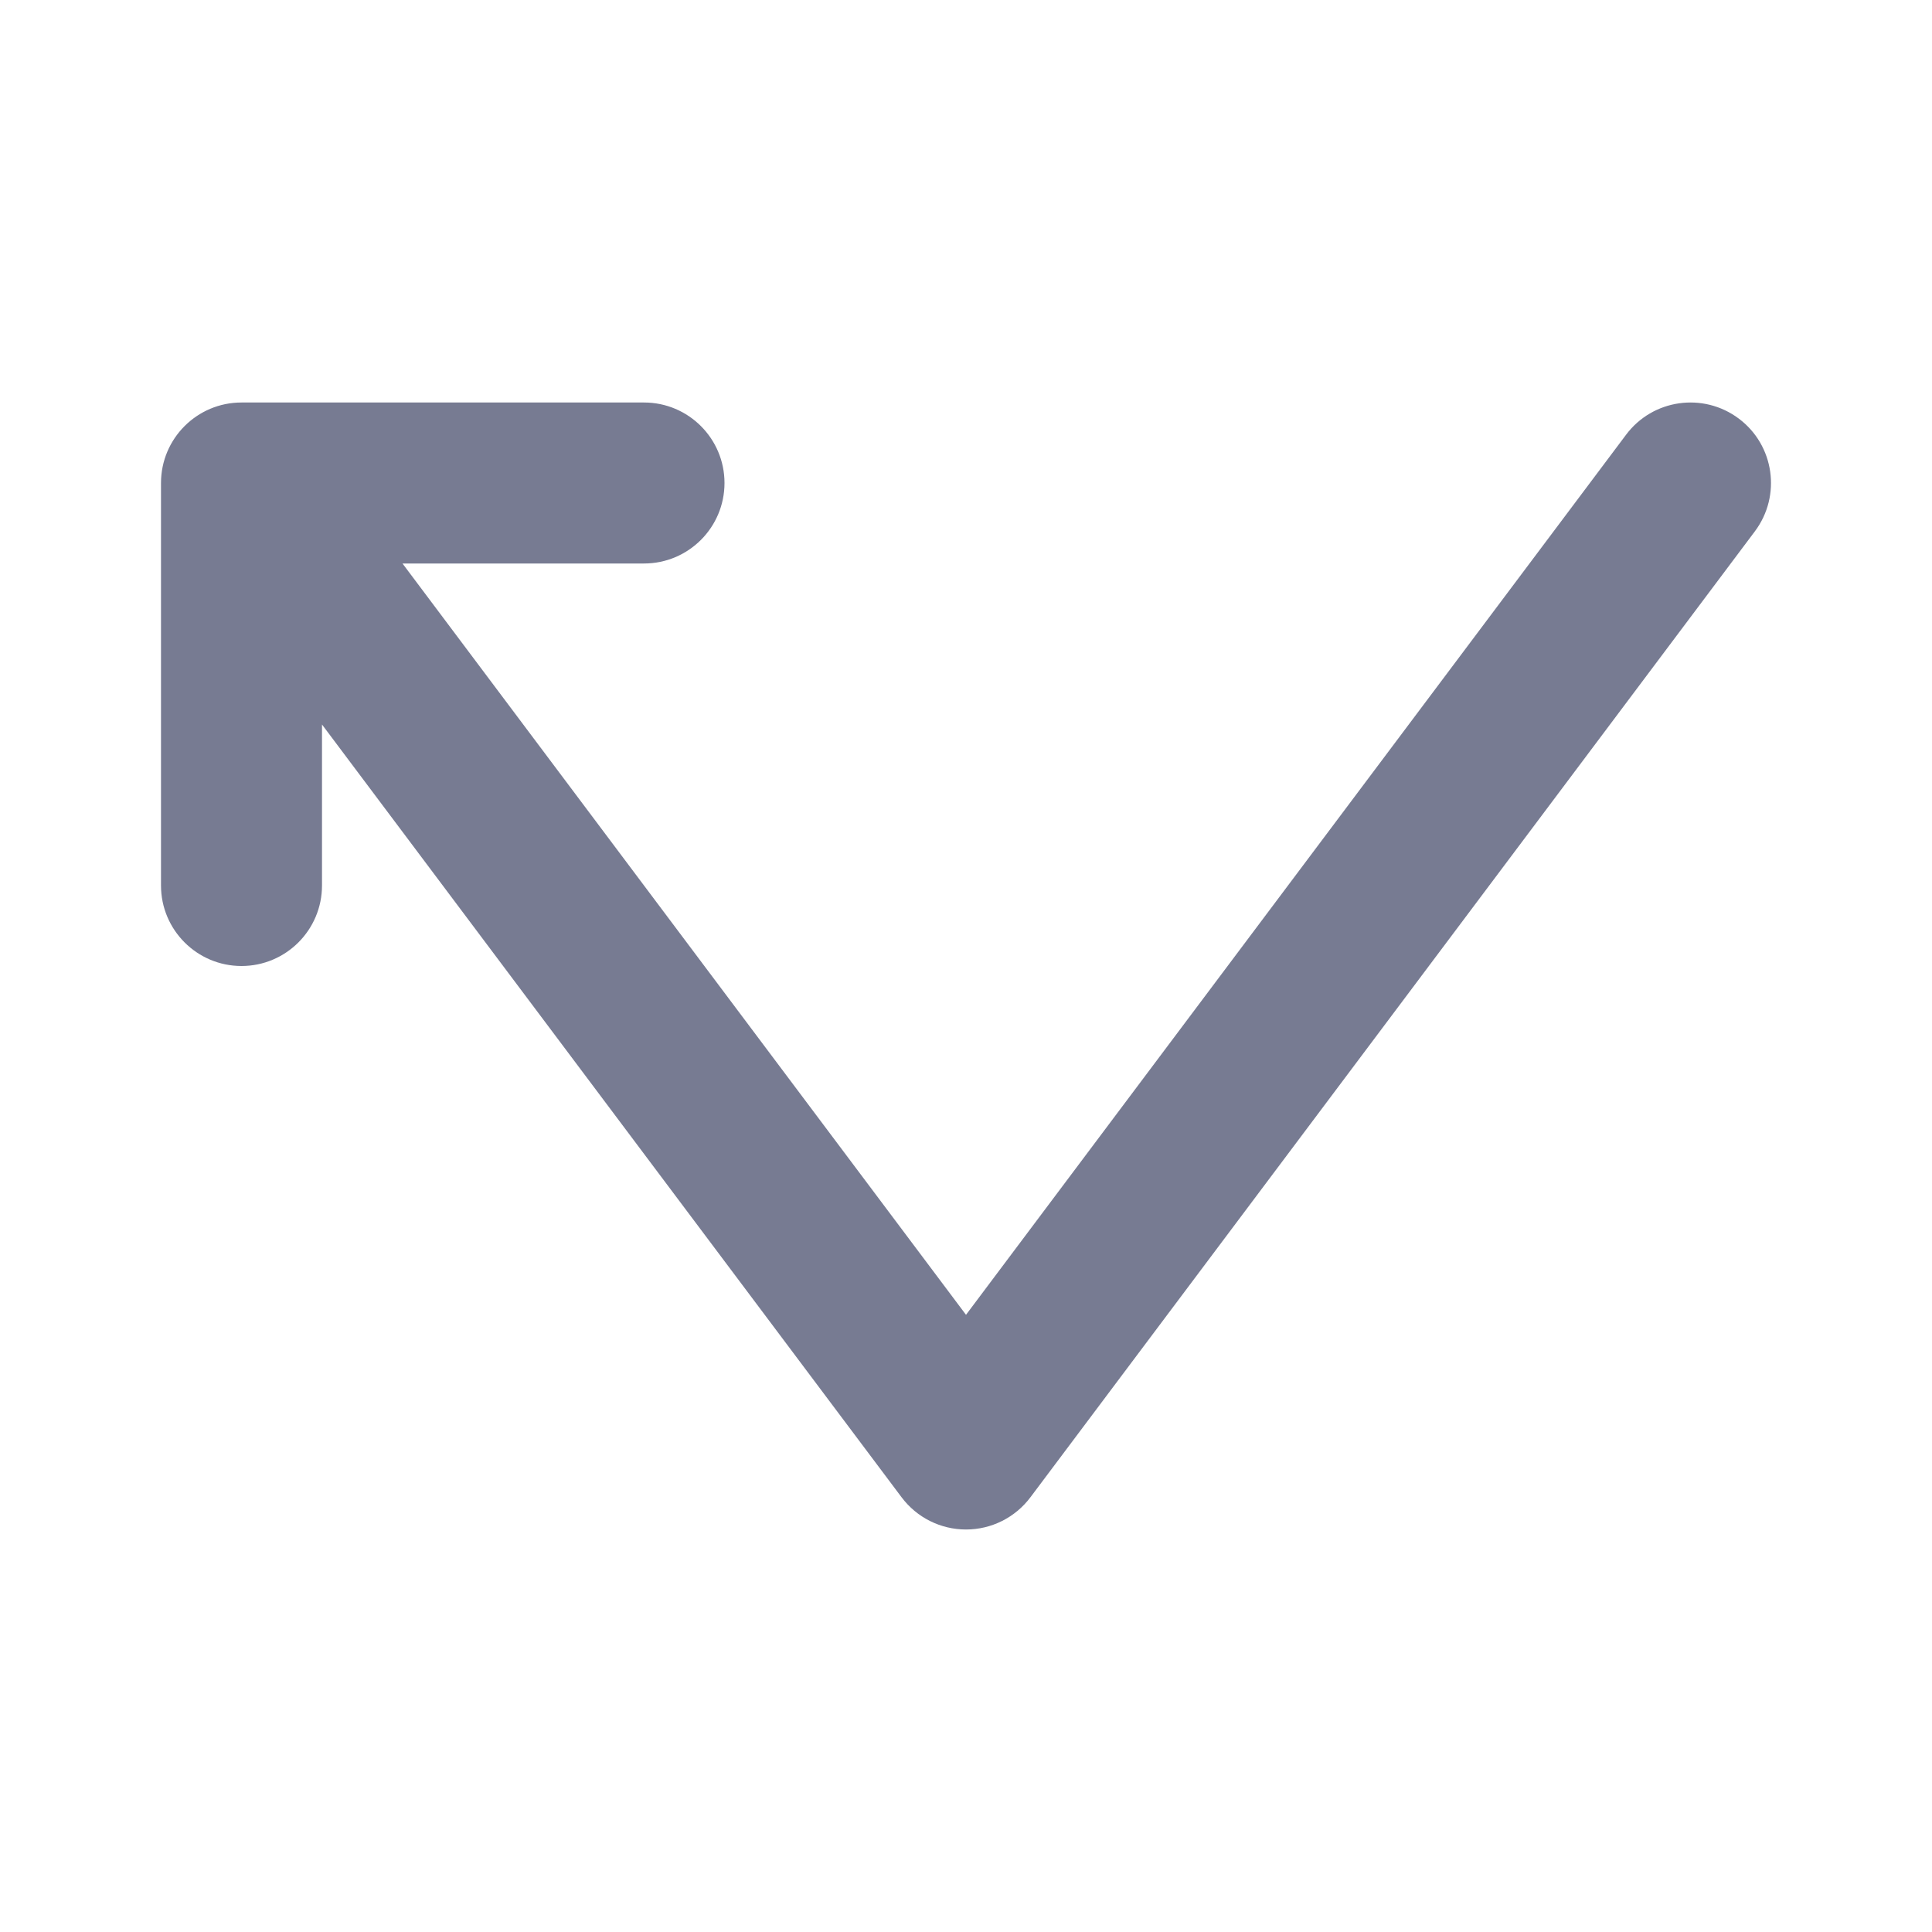 <svg width="24" height="24" viewBox="0 0 24 24" fill="none" xmlns="http://www.w3.org/2000/svg">
<path fill-rule="evenodd" clip-rule="evenodd" d="M21.6 5.2C22.042 5.531 22.131 6.158 21.8 6.6L12.8 18.6C12.611 18.852 12.315 19 12 19C11.685 19 11.389 18.852 11.2 18.6L4 9V11C4 11.552 3.552 12 3 12C2.448 12 2 11.552 2 11V6C2 5.448 2.448 5 3 5H8C8.552 5 9 5.448 9 6C9 6.552 8.552 7 8 7H5L12 16.333L20.2 5.4C20.531 4.958 21.158 4.869 21.6 5.2Z" fill="#777B92"/>
</svg>
